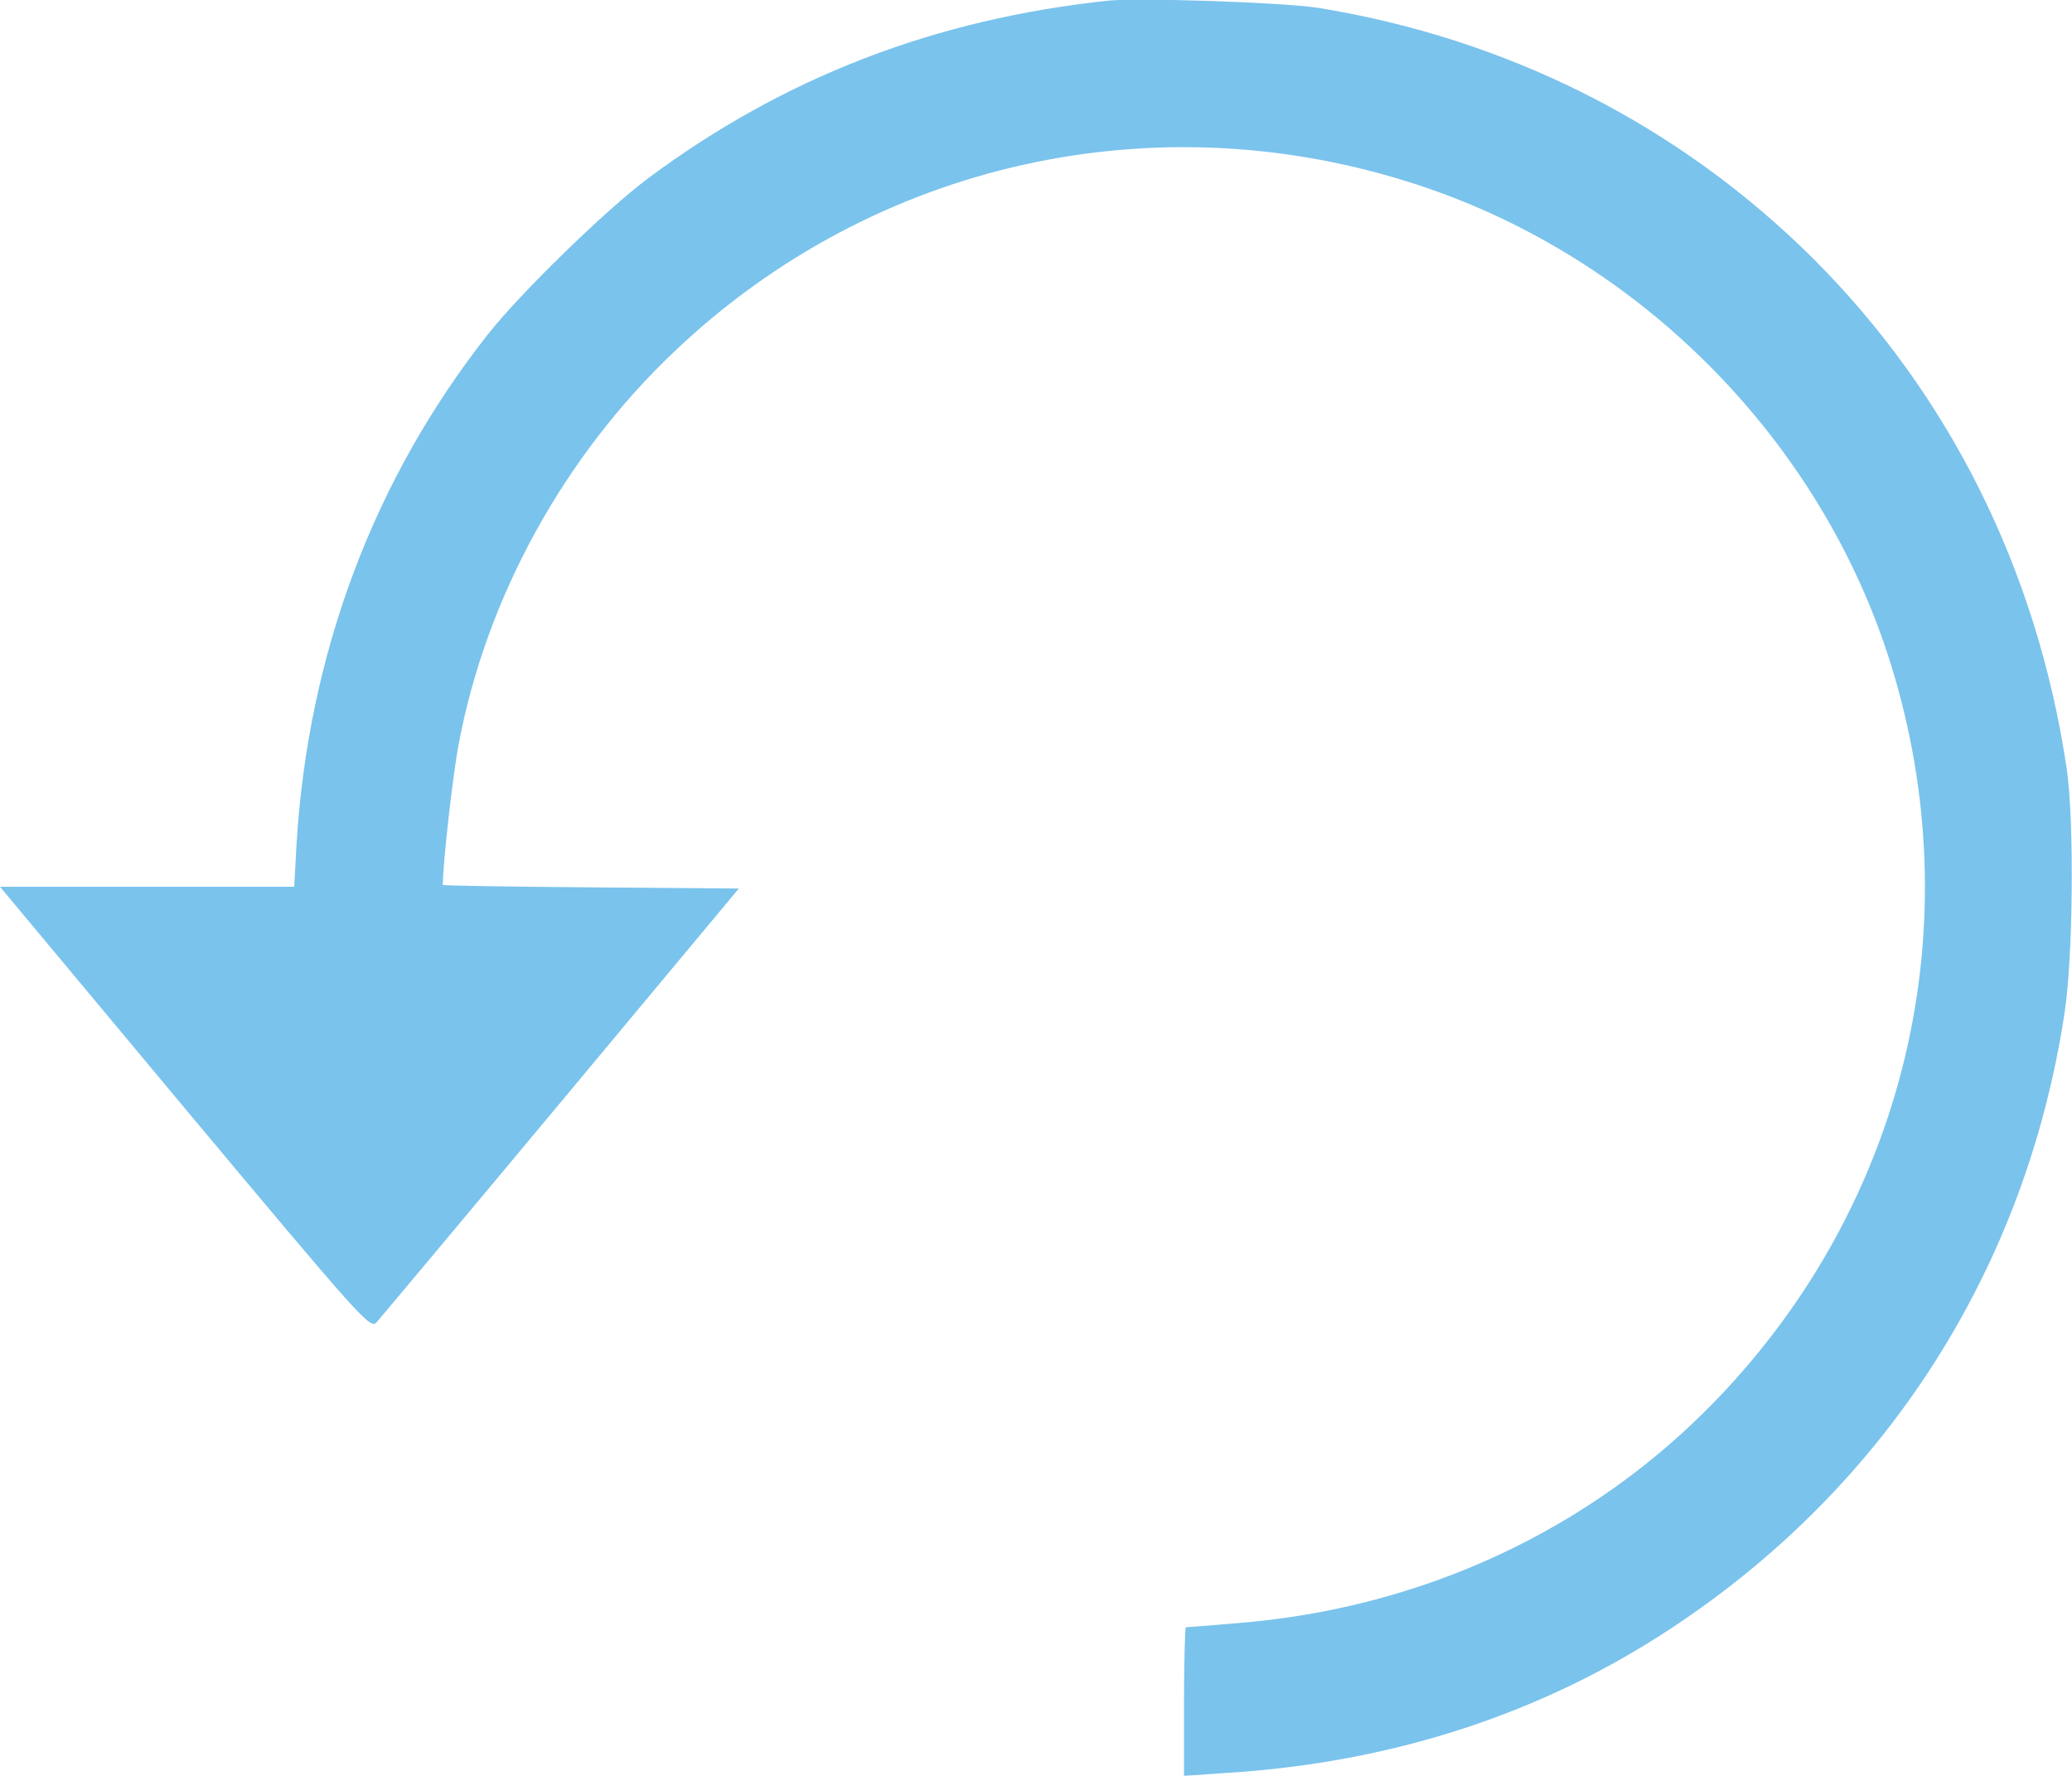 <svg width="35" height="30" viewBox="0 0 35 30" fill="none" xmlns="http://www.w3.org/2000/svg" xmlns:xlink="http://www.w3.org/1999/xlink">
	<desc>
			Created with Pixso.
	</desc>
	<defs/>
	<g opacity="0.6">
		<path id="image 25 (Traced)" d="M18.73 0.01C15.8 0.32 13.25 1.3 10.95 3.01C10.24 3.54 8.79 4.95 8.24 5.65C6.31 8.1 5.21 11.04 5.01 14.24L4.97 14.98L2.48 14.98L0 14.98L3.12 18.72C6.13 22.32 6.25 22.45 6.36 22.34C6.42 22.27 7.83 20.59 9.48 18.61L12.48 15.01L9.98 14.99C8.6 14.98 7.48 14.96 7.48 14.95C7.48 14.59 7.65 13.07 7.75 12.56C8.22 10.07 9.54 7.69 11.4 5.93C14.77 2.73 19.55 1.67 23.97 3.13C27.73 4.37 30.77 7.46 31.94 11.22C33.31 15.63 32.2 20.32 28.99 23.65C26.88 25.84 24.03 27.17 20.9 27.42C20.43 27.46 20.04 27.49 20.03 27.49C20.02 27.49 20 28.05 20 28.74L20 30L20.71 29.95C23.51 29.78 26.05 28.95 28.24 27.5C31.86 25.11 34.21 21.44 34.87 17.14C35.02 16.2 35.04 13.86 34.91 12.98C34.41 9.63 32.93 6.67 30.63 4.37C28.36 2.11 25.47 0.65 22.25 0.13C21.64 0.04 19.28 -0.04 18.73 0.01Z" fill="#219BE0" fill-opacity="1" fill-rule="evenodd"/>
	</g>
</svg>
